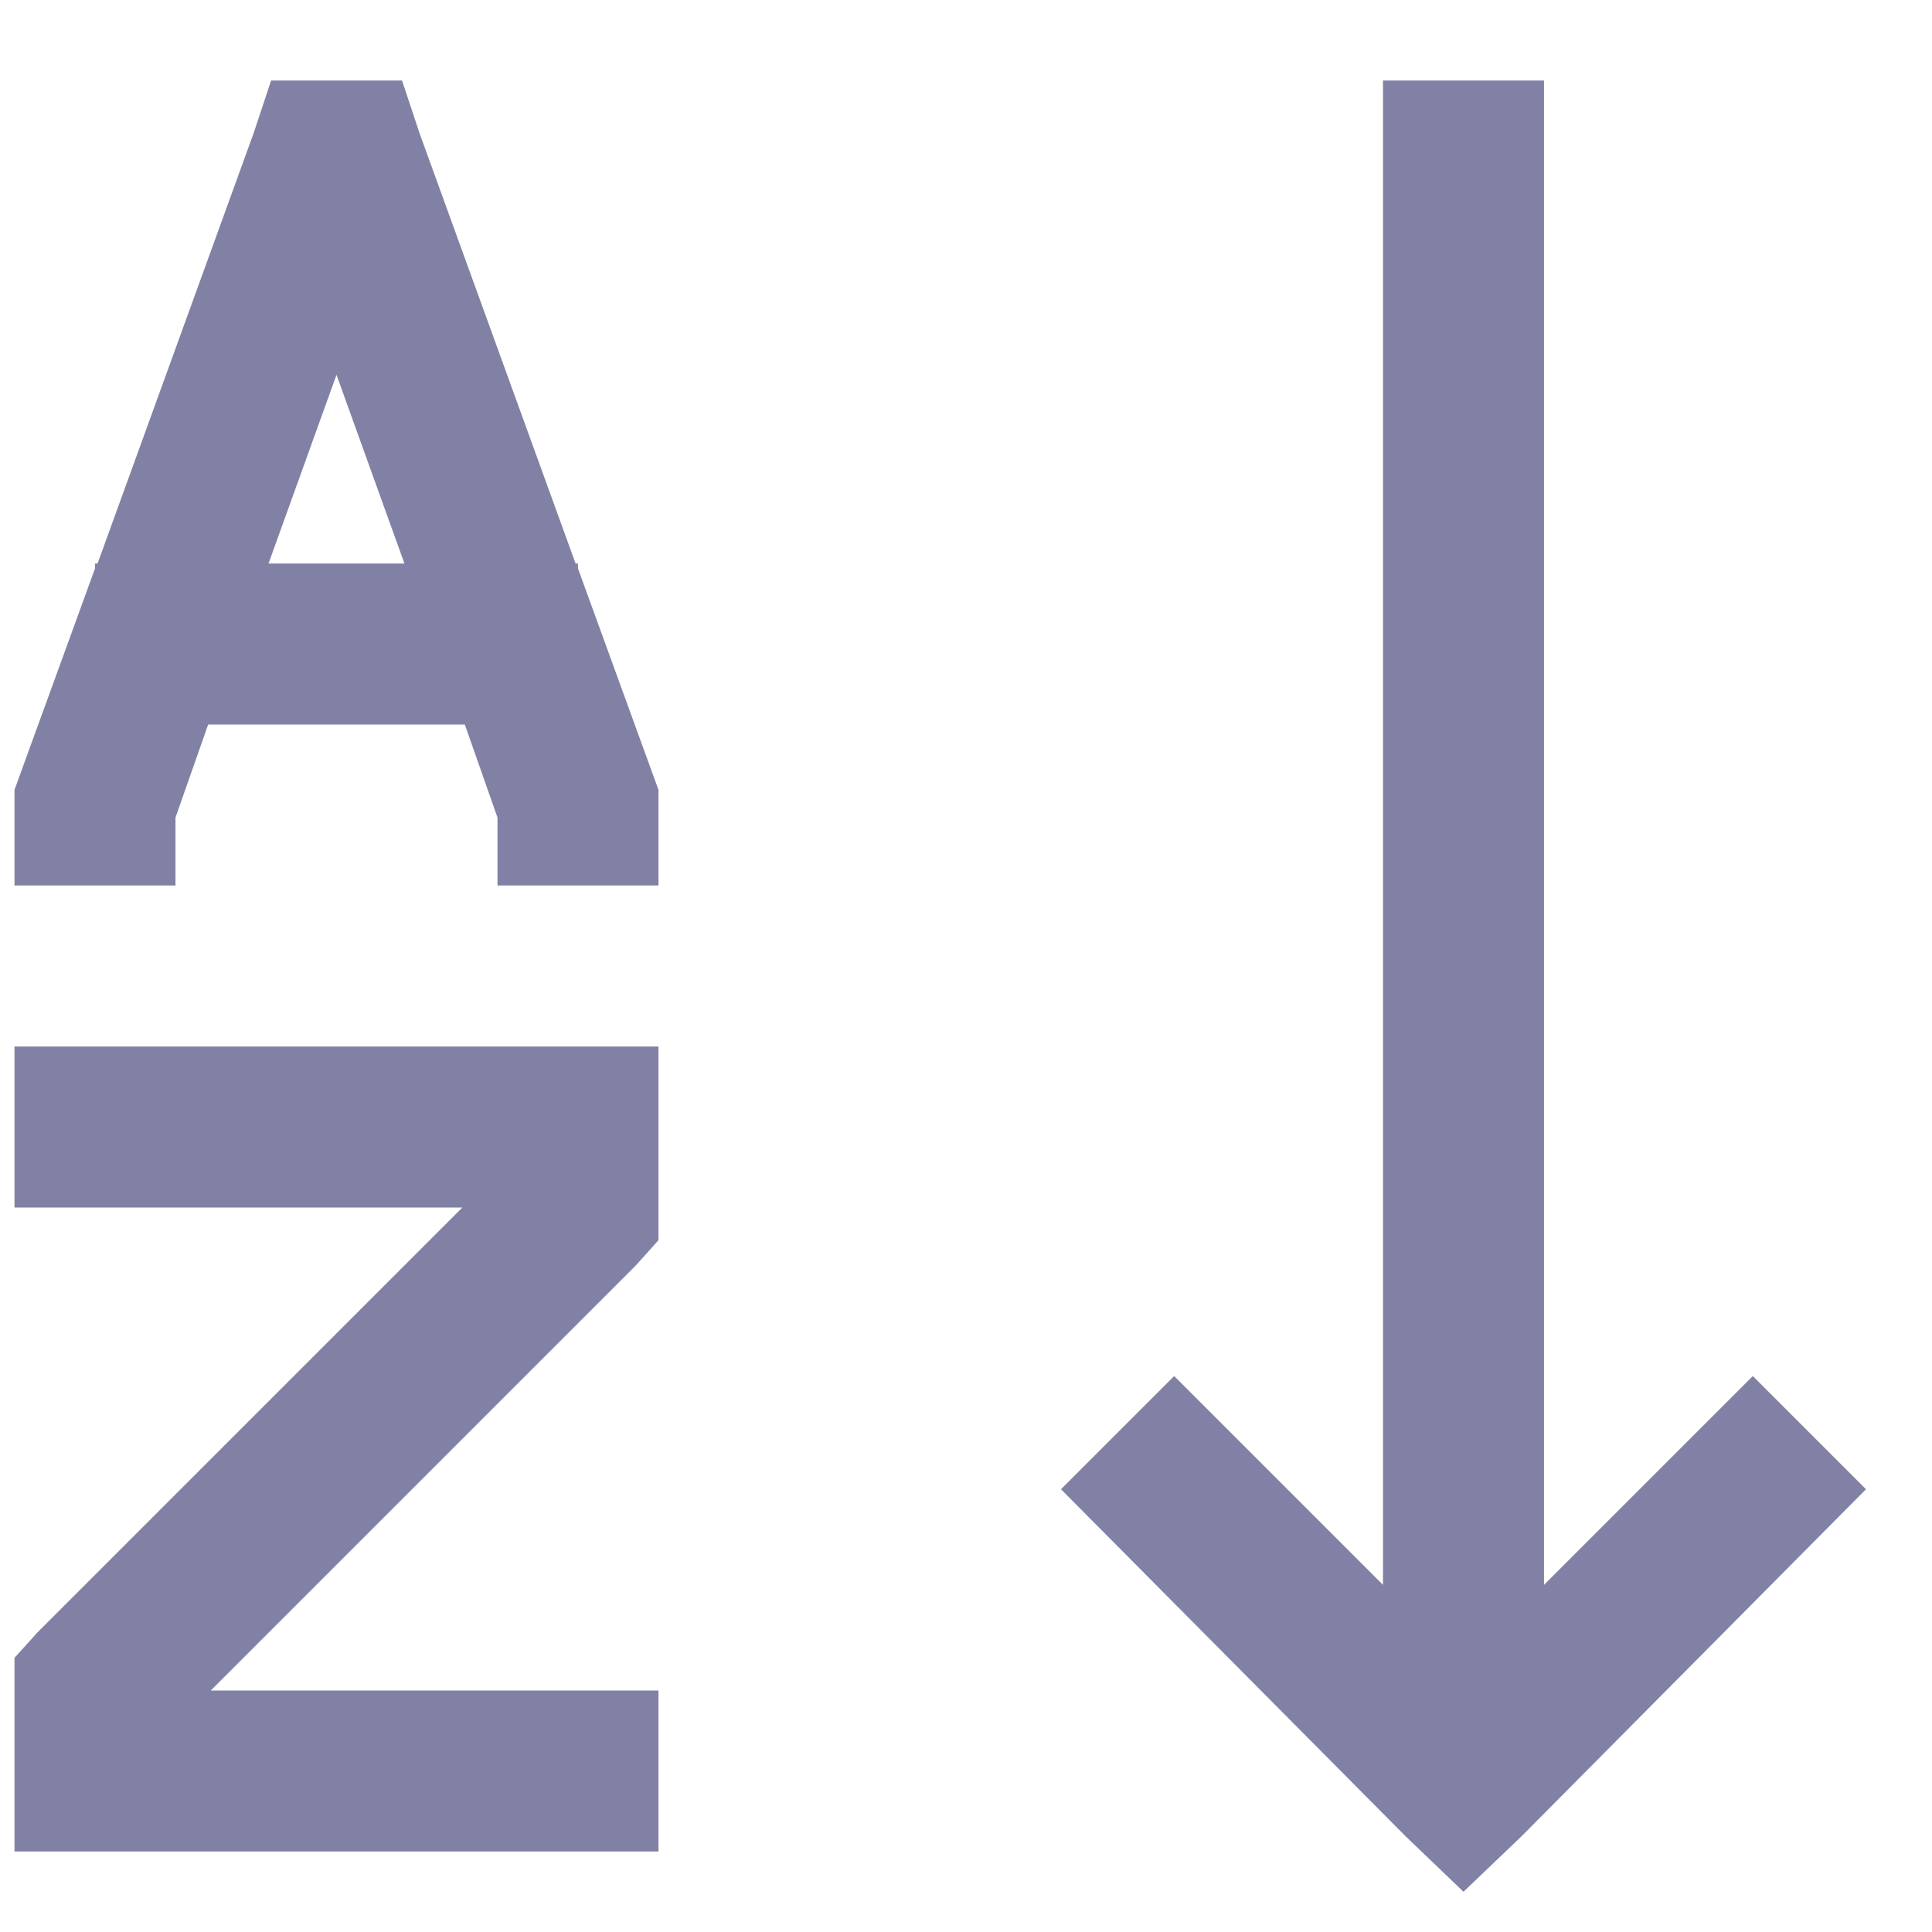 <svg width="12" height="12" viewBox="0 0 12 12" fill="none" xmlns="http://www.w3.org/2000/svg">
<path d="M1.684 0.5L1.575 0.828L0.606 3.5H0.59V3.531L0.09 4.906V5.5H1.09V5.078L1.293 4.5H2.887L3.09 5.078V5.5H4.09V4.906L3.59 3.531V3.5H3.575L2.606 0.828L2.497 0.5H1.684ZM8.59 0.5V9.844L7.293 8.547L6.59 9.25L8.731 11.406L9.09 11.75L9.45 11.406L11.59 9.25L10.887 8.547L9.59 9.844V0.5H8.59ZM2.09 2.328L2.512 3.5H1.668L2.09 2.328ZM0.09 6.5V7.5H2.872L0.231 10.141L0.09 10.297V11.5H4.09V10.5H1.309L3.95 7.859L4.09 7.703V6.5H0.09Z" fill="#8181A5"/>
</svg>
